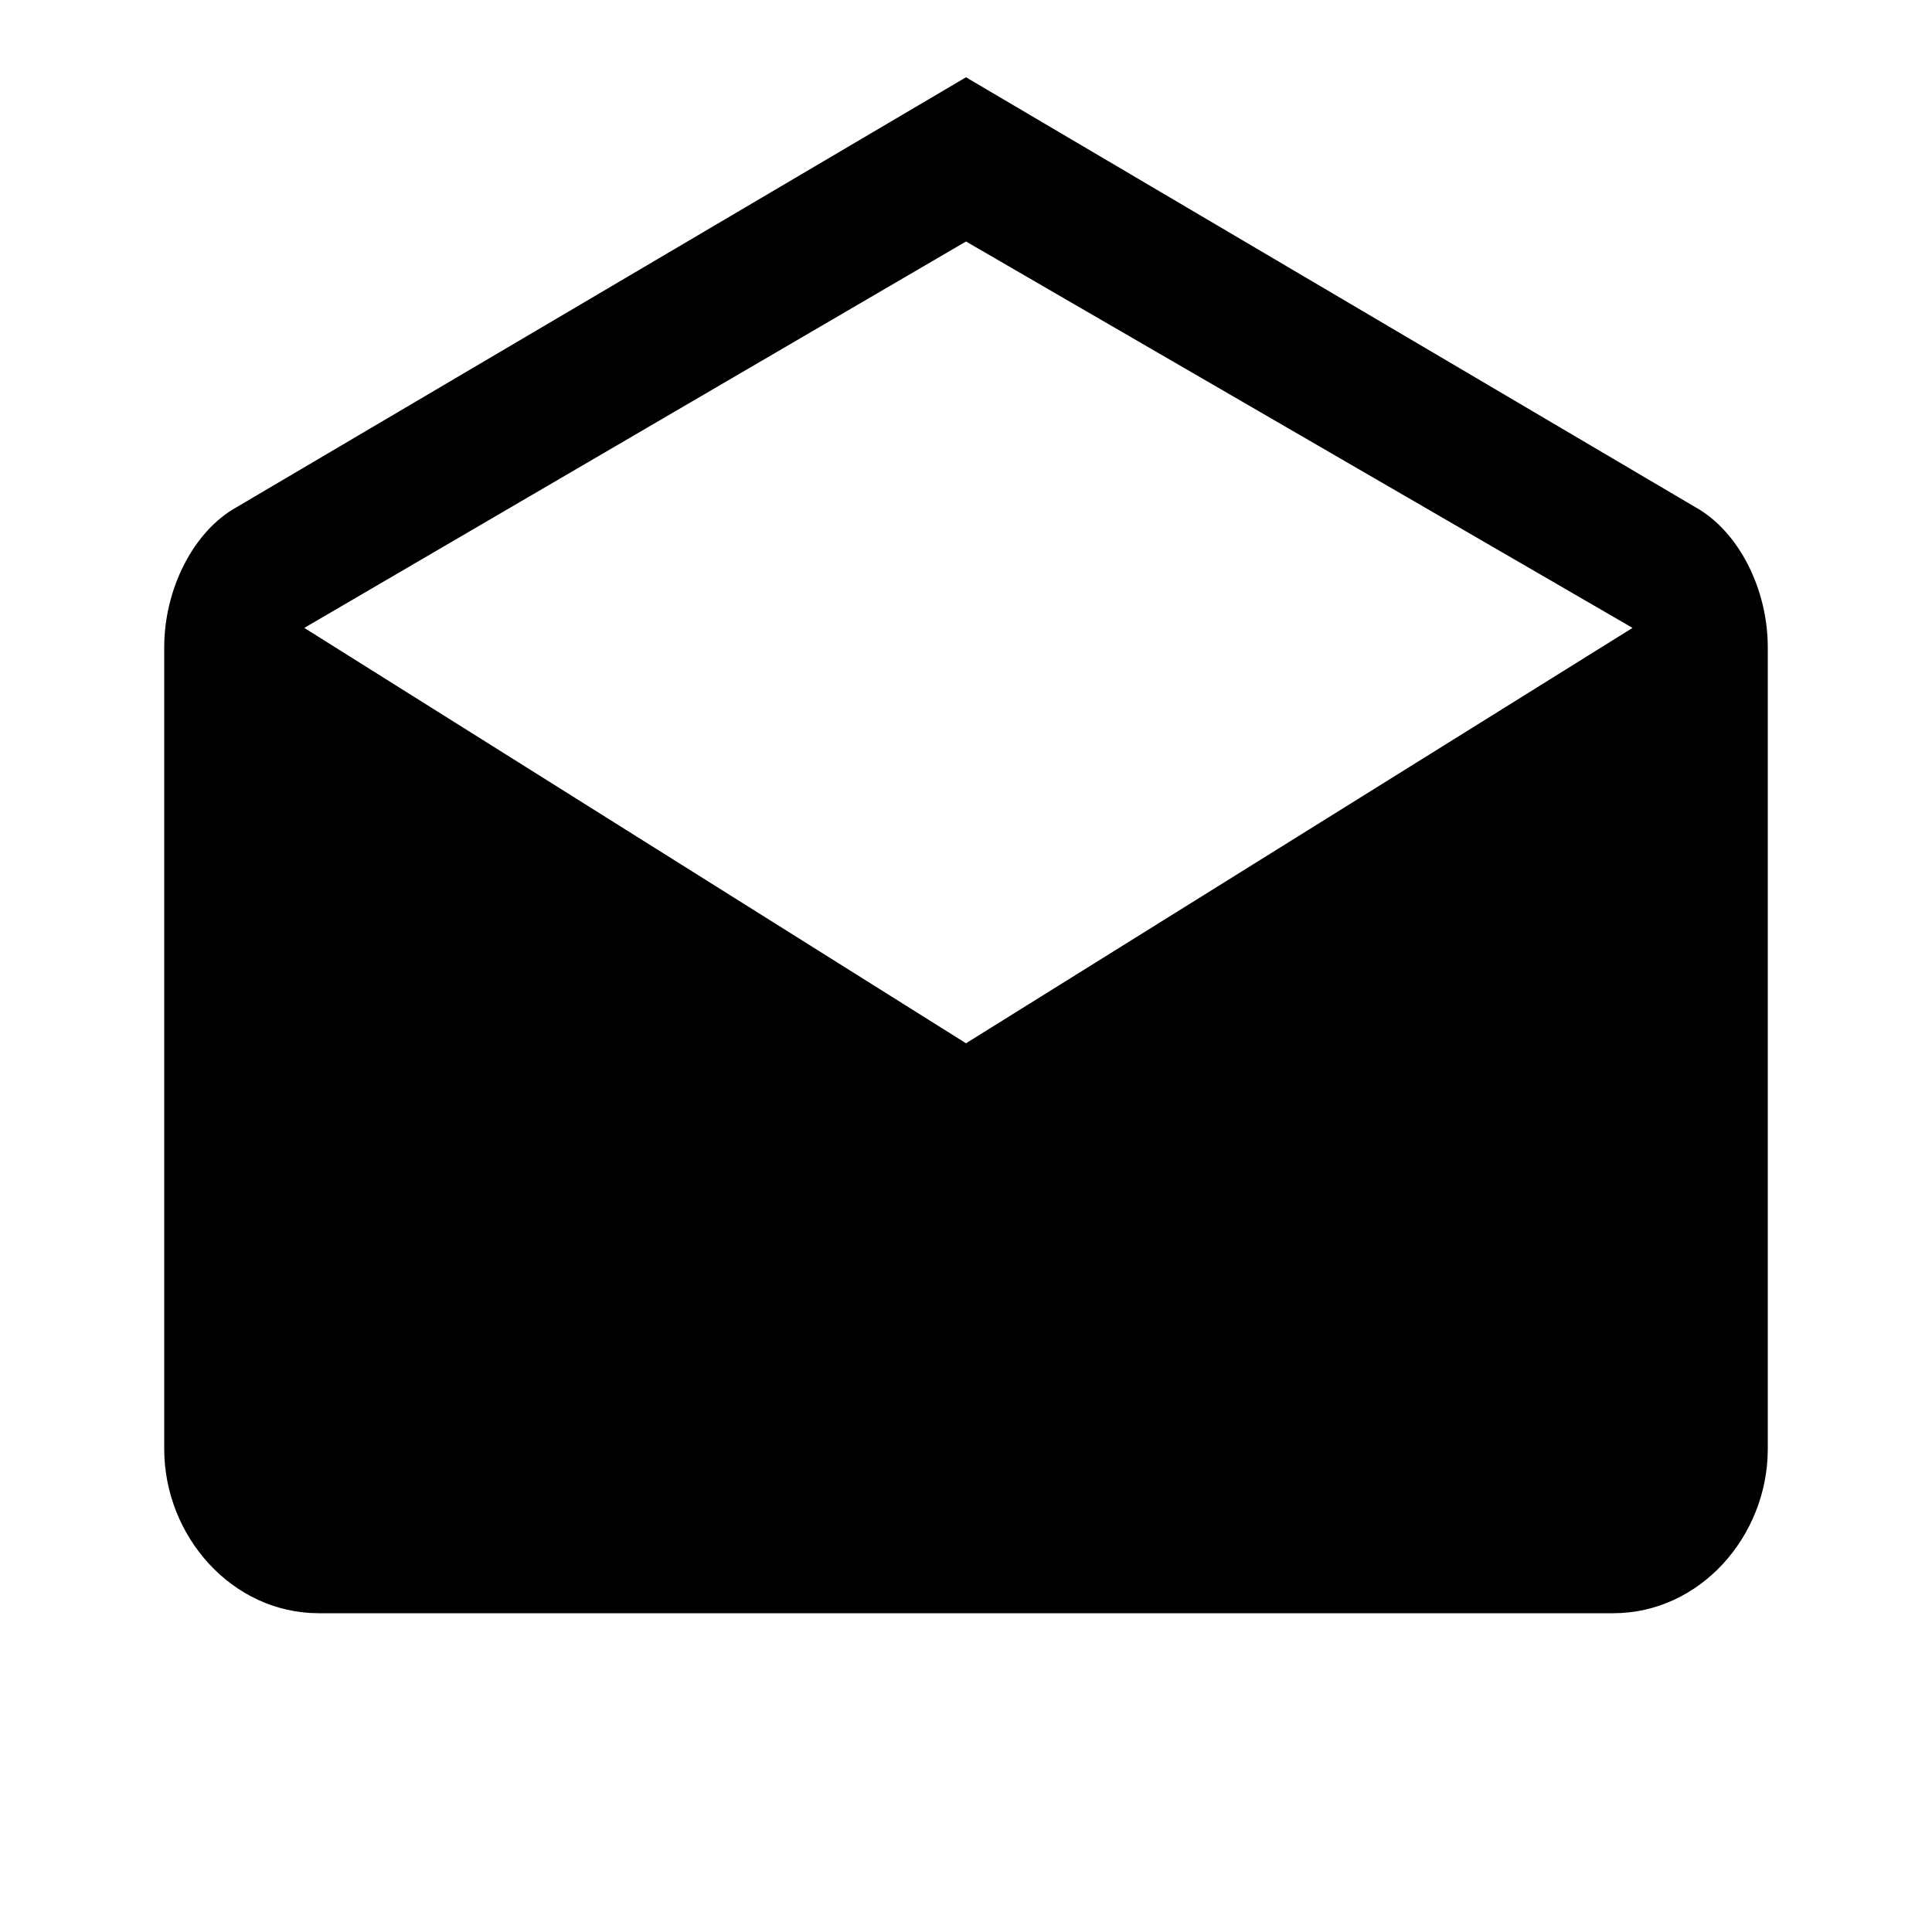 <?xml version="1.0"?><svg xmlns="http://www.w3.org/2000/svg" width="40" height="40" viewBox="0 0 40 40"><path  d="m20 21.6l13.8-8.6-13.8-8-13.7 8z m16.6-8.2v16.6c0 1.8-1.4 3.4-3.2 3.4h-26.8c-1.8 0-3.2-1.6-3.2-3.4v-16.6c0-1.2 0.6-2.4 1.5-2.9l15.1-8.9 15.1 8.9c0.9 0.5 1.5 1.7 1.5 2.9z"></path></svg>
